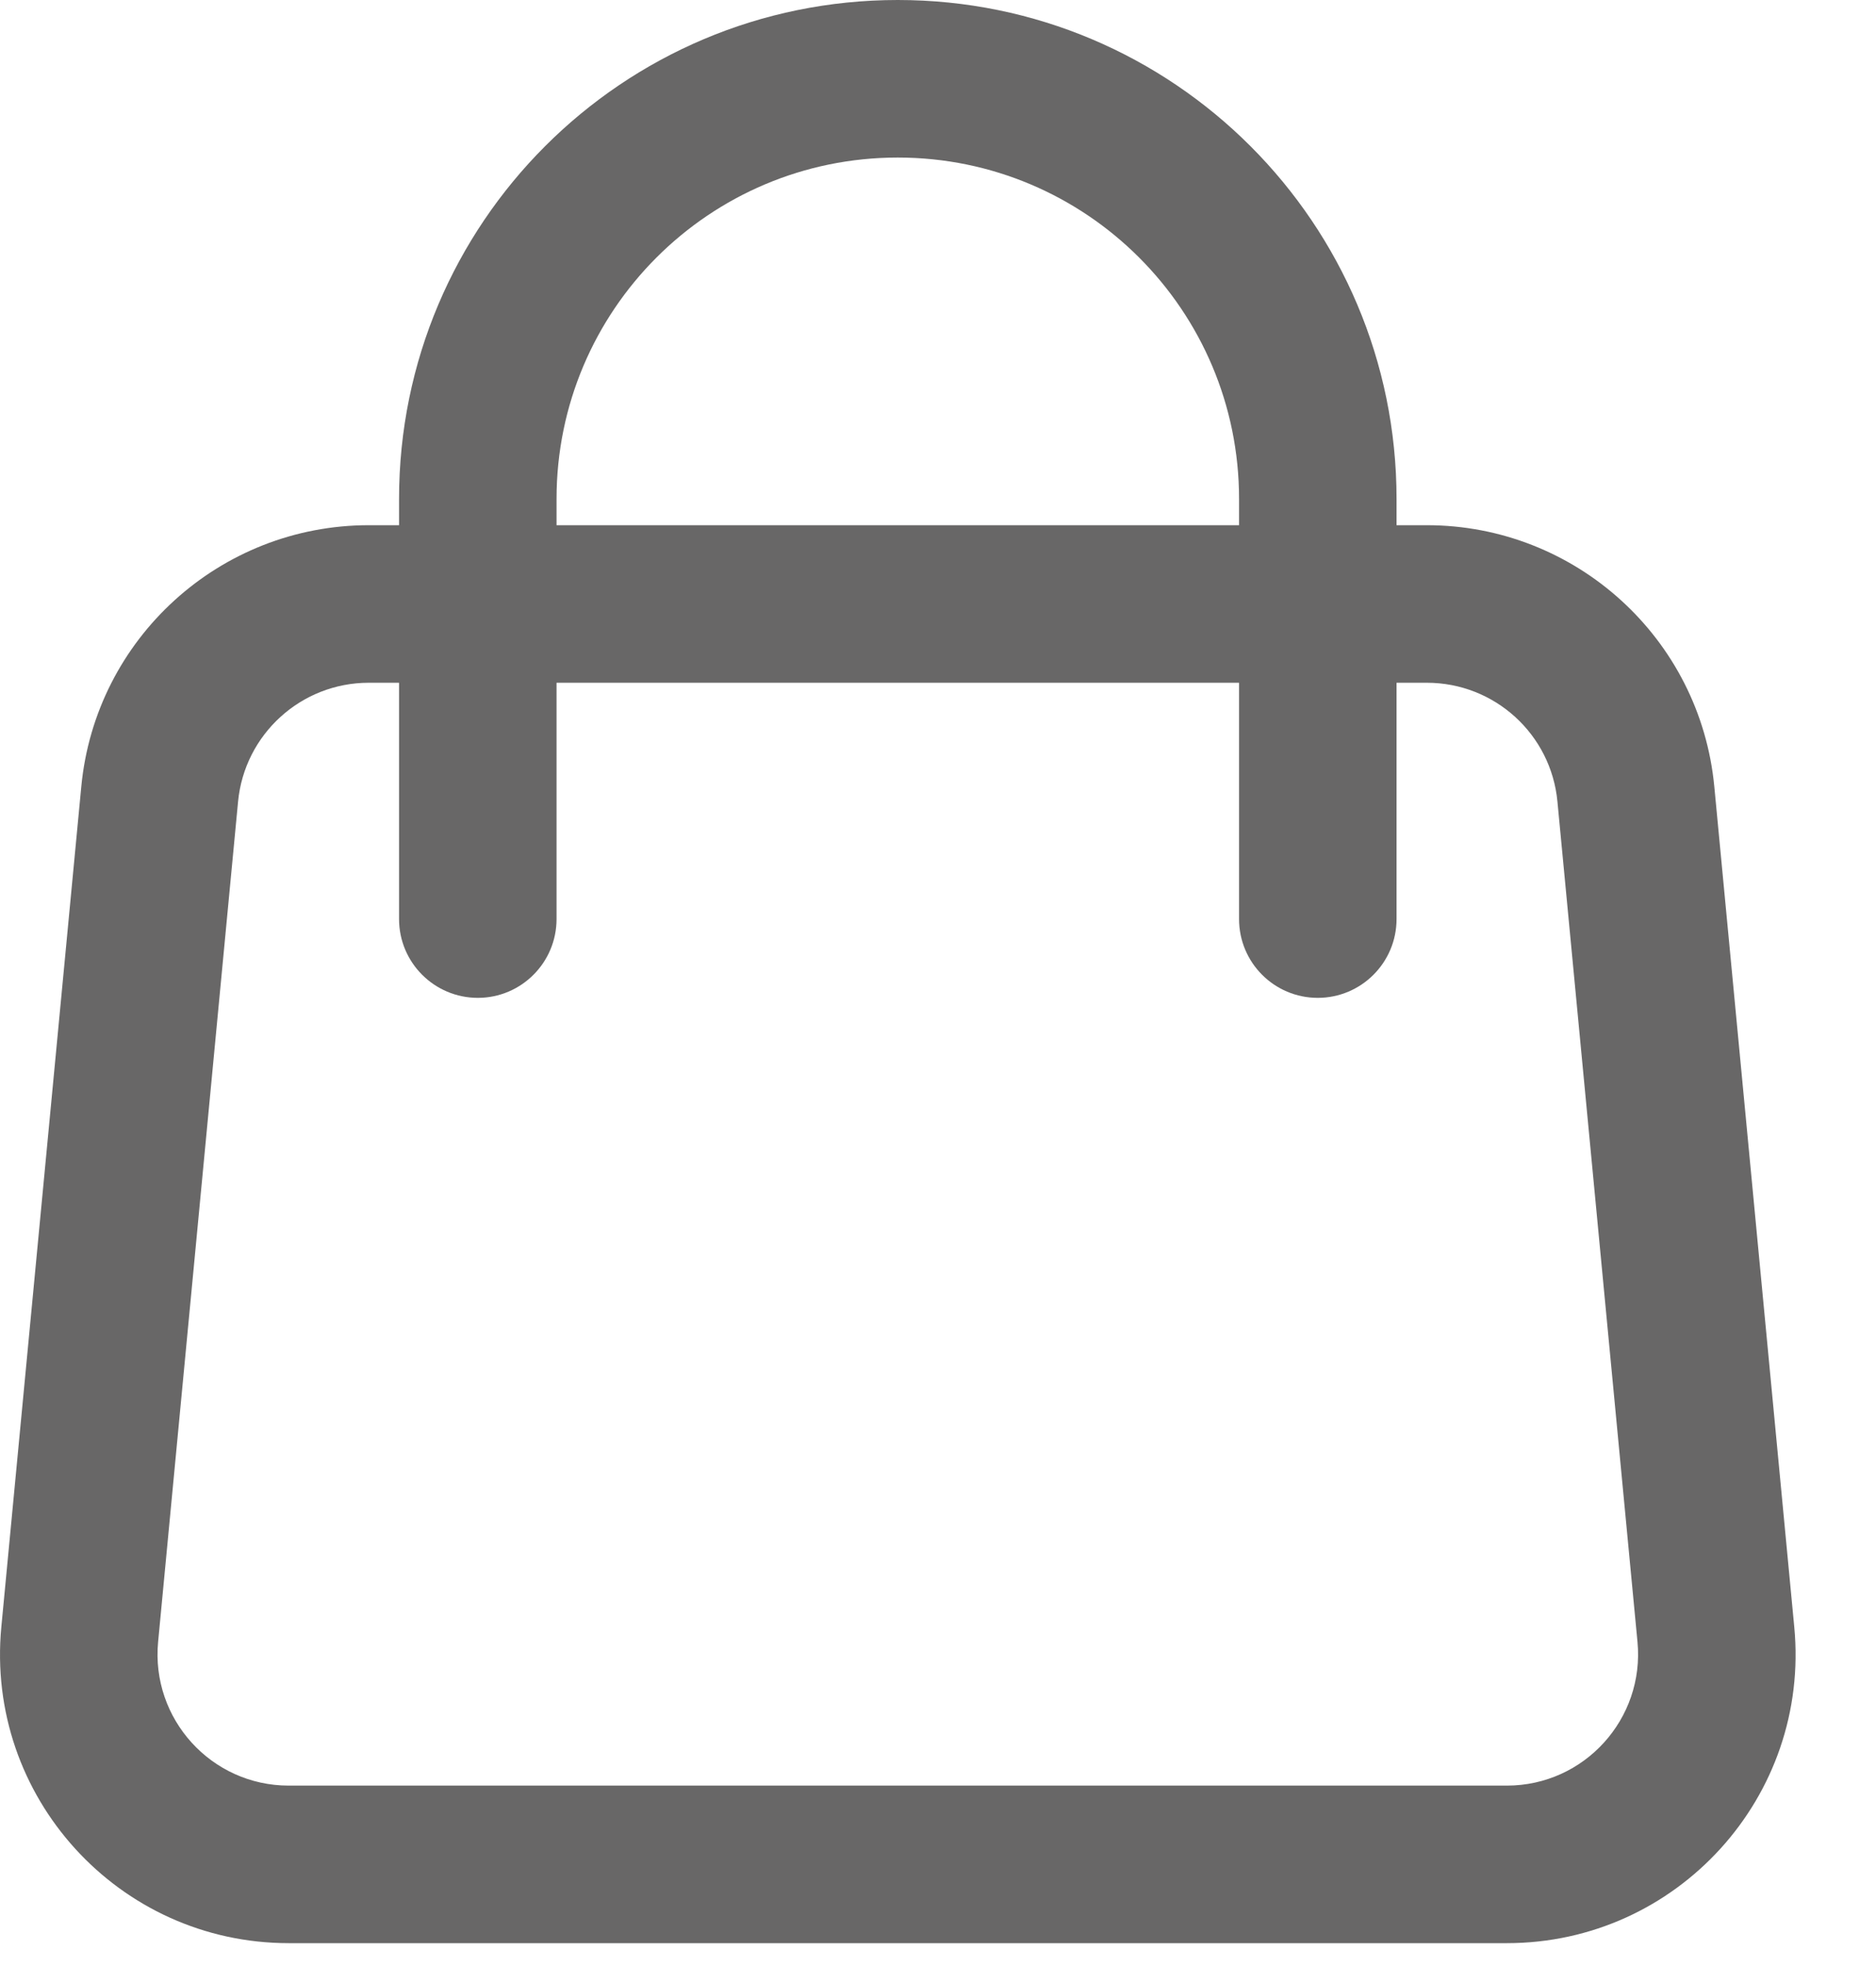 <svg width="21" height="22" viewBox="0 0 21 22" fill="none" xmlns="http://www.w3.org/2000/svg">
<path d="M0.892 18.289L0.015 18.205L0.892 18.289ZM19.208 18.289L20.085 18.205L19.208 18.289ZM18.312 8.886L17.434 8.97L18.312 8.886ZM1.788 8.886L2.665 8.97L1.788 8.886ZM4.467 10.284C4.467 10.771 4.862 11.166 5.349 11.166C5.835 11.166 6.23 10.771 6.23 10.284H4.467ZM13.87 10.284C13.87 10.771 14.264 11.166 14.751 11.166C15.238 11.166 15.633 10.771 15.633 10.284H13.87ZM4.128 7.64H15.972V5.877H4.128V7.64ZM17.434 8.97L18.33 18.372L20.085 18.205L19.19 8.802L17.434 8.97ZM16.868 19.981H3.232V21.744H16.868V19.981ZM1.77 18.372L2.665 8.97L0.91 8.802L0.015 18.205L1.77 18.372ZM3.232 19.981C2.366 19.981 1.688 19.235 1.77 18.372L0.015 18.205C-0.166 20.103 1.326 21.744 3.232 21.744V19.981ZM18.33 18.372C18.412 19.235 17.734 19.981 16.868 19.981V21.744C18.774 21.744 20.266 20.103 20.085 18.205L18.33 18.372ZM15.972 7.64C16.73 7.64 17.363 8.216 17.434 8.97L19.19 8.802C19.032 7.144 17.638 5.877 15.972 5.877V7.64ZM4.128 5.877C2.462 5.877 1.068 7.144 0.91 8.802L2.665 8.97C2.737 8.216 3.371 7.64 4.128 7.64V5.877ZM6.23 5.583C6.23 3.473 7.94 1.763 10.05 1.763V0C6.967 0 4.467 2.5 4.467 5.583H6.23ZM10.05 1.763C12.16 1.763 13.87 3.473 13.87 5.583H15.633C15.633 2.5 13.133 0 10.05 0V1.763ZM4.467 5.583V10.284H6.23V5.583H4.467ZM13.87 5.583V10.284H15.633V5.583H13.87Z" fill="#686767"/>
</svg>
